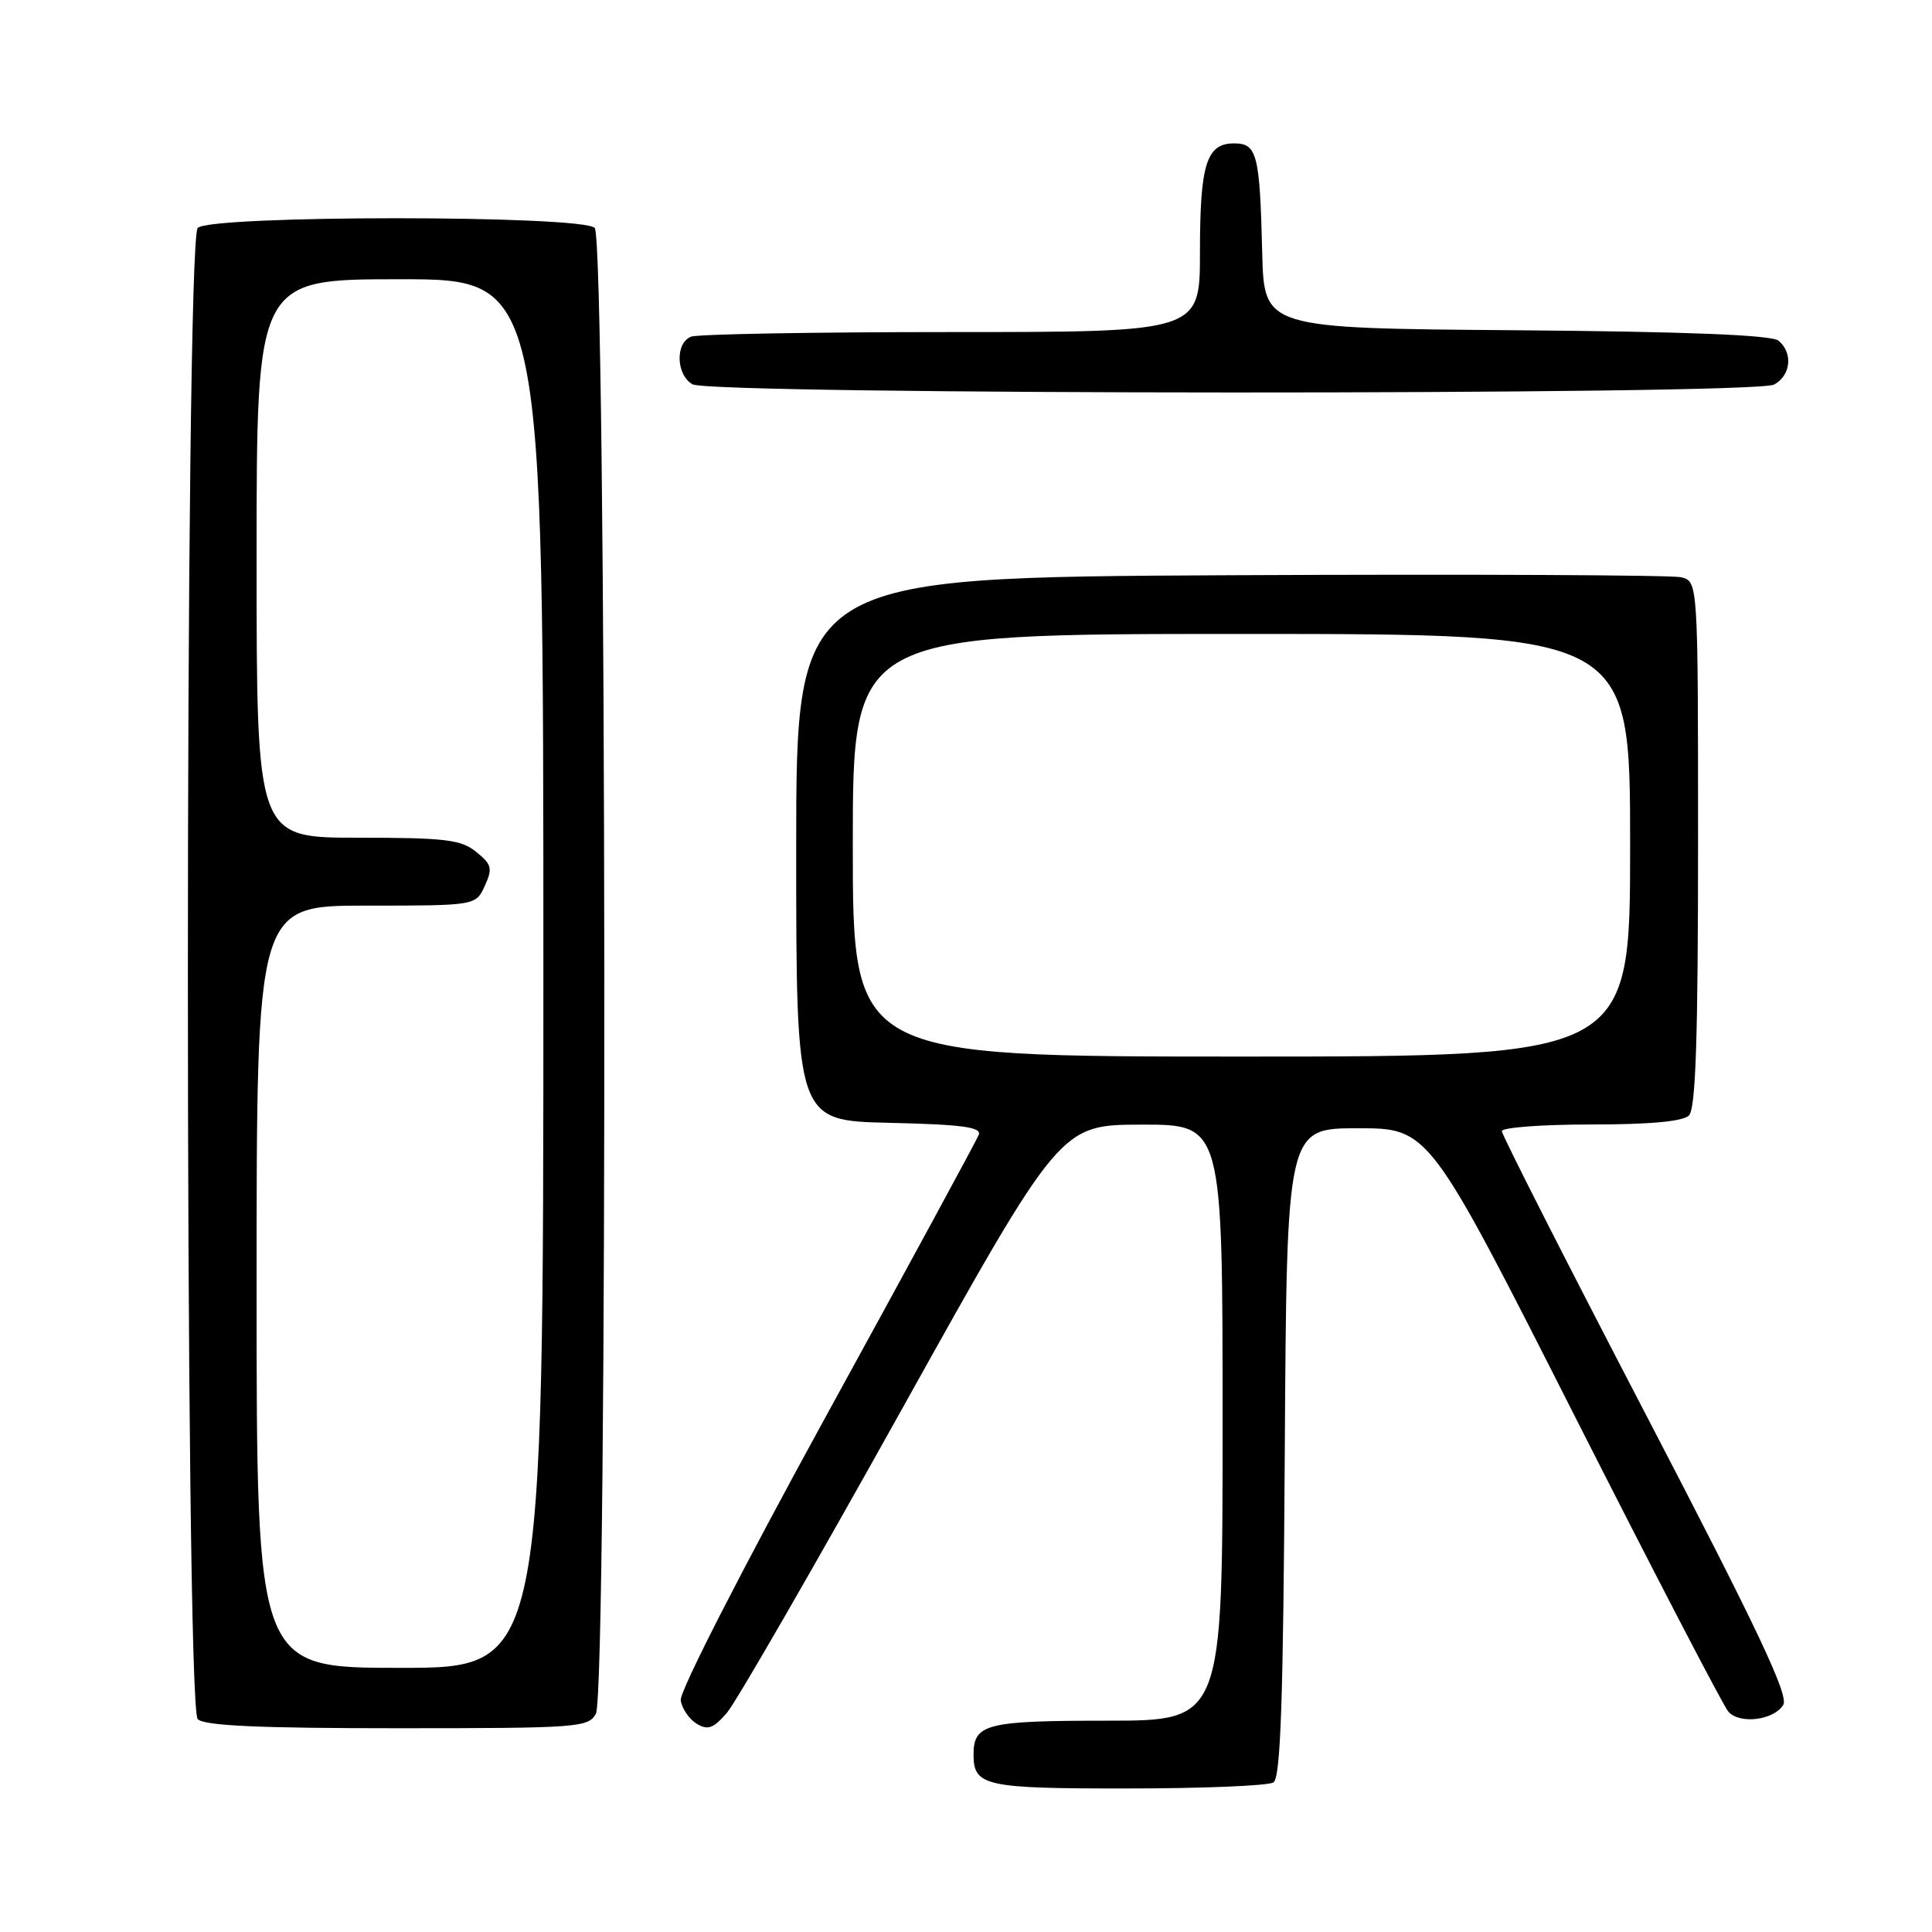 <?xml version="1.0" encoding="UTF-8" standalone="no"?>
<!DOCTYPE svg PUBLIC "-//W3C//DTD SVG 1.1//EN" "http://www.w3.org/Graphics/SVG/1.1/DTD/svg11.dtd" >
<svg xmlns="http://www.w3.org/2000/svg" xmlns:xlink="http://www.w3.org/1999/xlink" version="1.1" viewBox="0 0 256 256">
 <g >
 <path fill="currentColor"
d=" M 168.74 236.18 C 169.69 235.58 170.04 225.28 170.24 192.45 C 170.50 149.50 170.50 149.50 179.92 149.50 C 189.34 149.50 189.34 149.50 208.59 187.50 C 219.18 208.40 228.37 226.09 229.02 226.81 C 230.53 228.50 235.02 227.95 236.29 225.91 C 237.06 224.68 232.91 215.91 218.14 187.54 C 207.61 167.31 199.00 150.37 199.00 149.88 C 199.00 149.40 204.31 149.00 210.80 149.00 C 218.64 149.00 223.00 148.60 223.80 147.80 C 224.69 146.91 225.00 137.54 225.00 111.82 C 225.00 77.04 225.00 77.04 222.75 76.49 C 221.51 76.19 194.62 76.07 163.00 76.22 C 105.50 76.50 105.50 76.50 105.50 112.50 C 105.50 148.50 105.50 148.50 117.84 148.78 C 127.51 149.00 130.08 149.35 129.69 150.37 C 129.41 151.09 120.35 167.79 109.54 187.49 C 98.30 207.98 90.03 224.15 90.20 225.29 C 90.36 226.40 91.31 227.79 92.31 228.40 C 93.79 229.30 94.52 229.03 96.31 226.97 C 97.51 225.58 107.95 207.48 119.50 186.74 C 140.50 149.04 140.50 149.04 151.25 149.02 C 162.00 149.00 162.00 149.00 162.00 188.50 C 162.00 228.00 162.00 228.00 146.70 228.00 C 130.65 228.00 129.00 228.42 129.00 232.50 C 129.00 236.67 130.51 237.00 149.45 236.98 C 159.38 236.98 168.06 236.62 168.74 236.18 Z  M 78.96 227.07 C 80.55 224.10 80.39 31.79 78.80 30.20 C 77.09 28.49 27.91 28.49 26.20 30.20 C 24.46 31.94 24.46 226.06 26.20 227.80 C 27.07 228.67 34.35 229.00 52.66 229.00 C 76.62 229.00 77.98 228.90 78.96 227.07 Z  M 235.07 50.96 C 237.30 49.77 237.61 46.75 235.66 45.14 C 234.76 44.39 223.54 43.94 200.91 43.76 C 167.50 43.50 167.50 43.50 167.25 33.50 C 166.93 20.40 166.57 19.00 163.52 19.00 C 159.86 19.00 159.00 21.75 159.00 33.43 C 159.00 44.00 159.00 44.00 126.08 44.00 C 107.98 44.00 92.45 44.27 91.58 44.61 C 89.46 45.42 89.57 49.65 91.75 50.92 C 94.19 52.34 232.42 52.38 235.07 50.96 Z  M 113.00 112.00 C 113.00 84.00 113.00 84.00 164.50 84.00 C 216.00 84.00 216.00 84.00 216.00 112.00 C 216.00 140.00 216.00 140.00 164.50 140.00 C 113.00 140.00 113.00 140.00 113.00 112.00 Z  M 34.00 170.50 C 34.00 120.00 34.00 120.00 48.52 120.00 C 63.04 120.00 63.04 120.00 64.24 117.38 C 65.29 115.07 65.16 114.54 63.10 112.88 C 61.09 111.25 59.01 111.00 47.39 111.00 C 34.00 111.00 34.00 111.00 34.00 74.00 C 34.00 37.00 34.00 37.00 53.00 37.00 C 72.00 37.00 72.00 37.00 72.00 129.00 C 72.00 221.00 72.00 221.00 53.00 221.00 C 34.00 221.00 34.00 221.00 34.00 170.50 Z "/>
</g>
</svg>